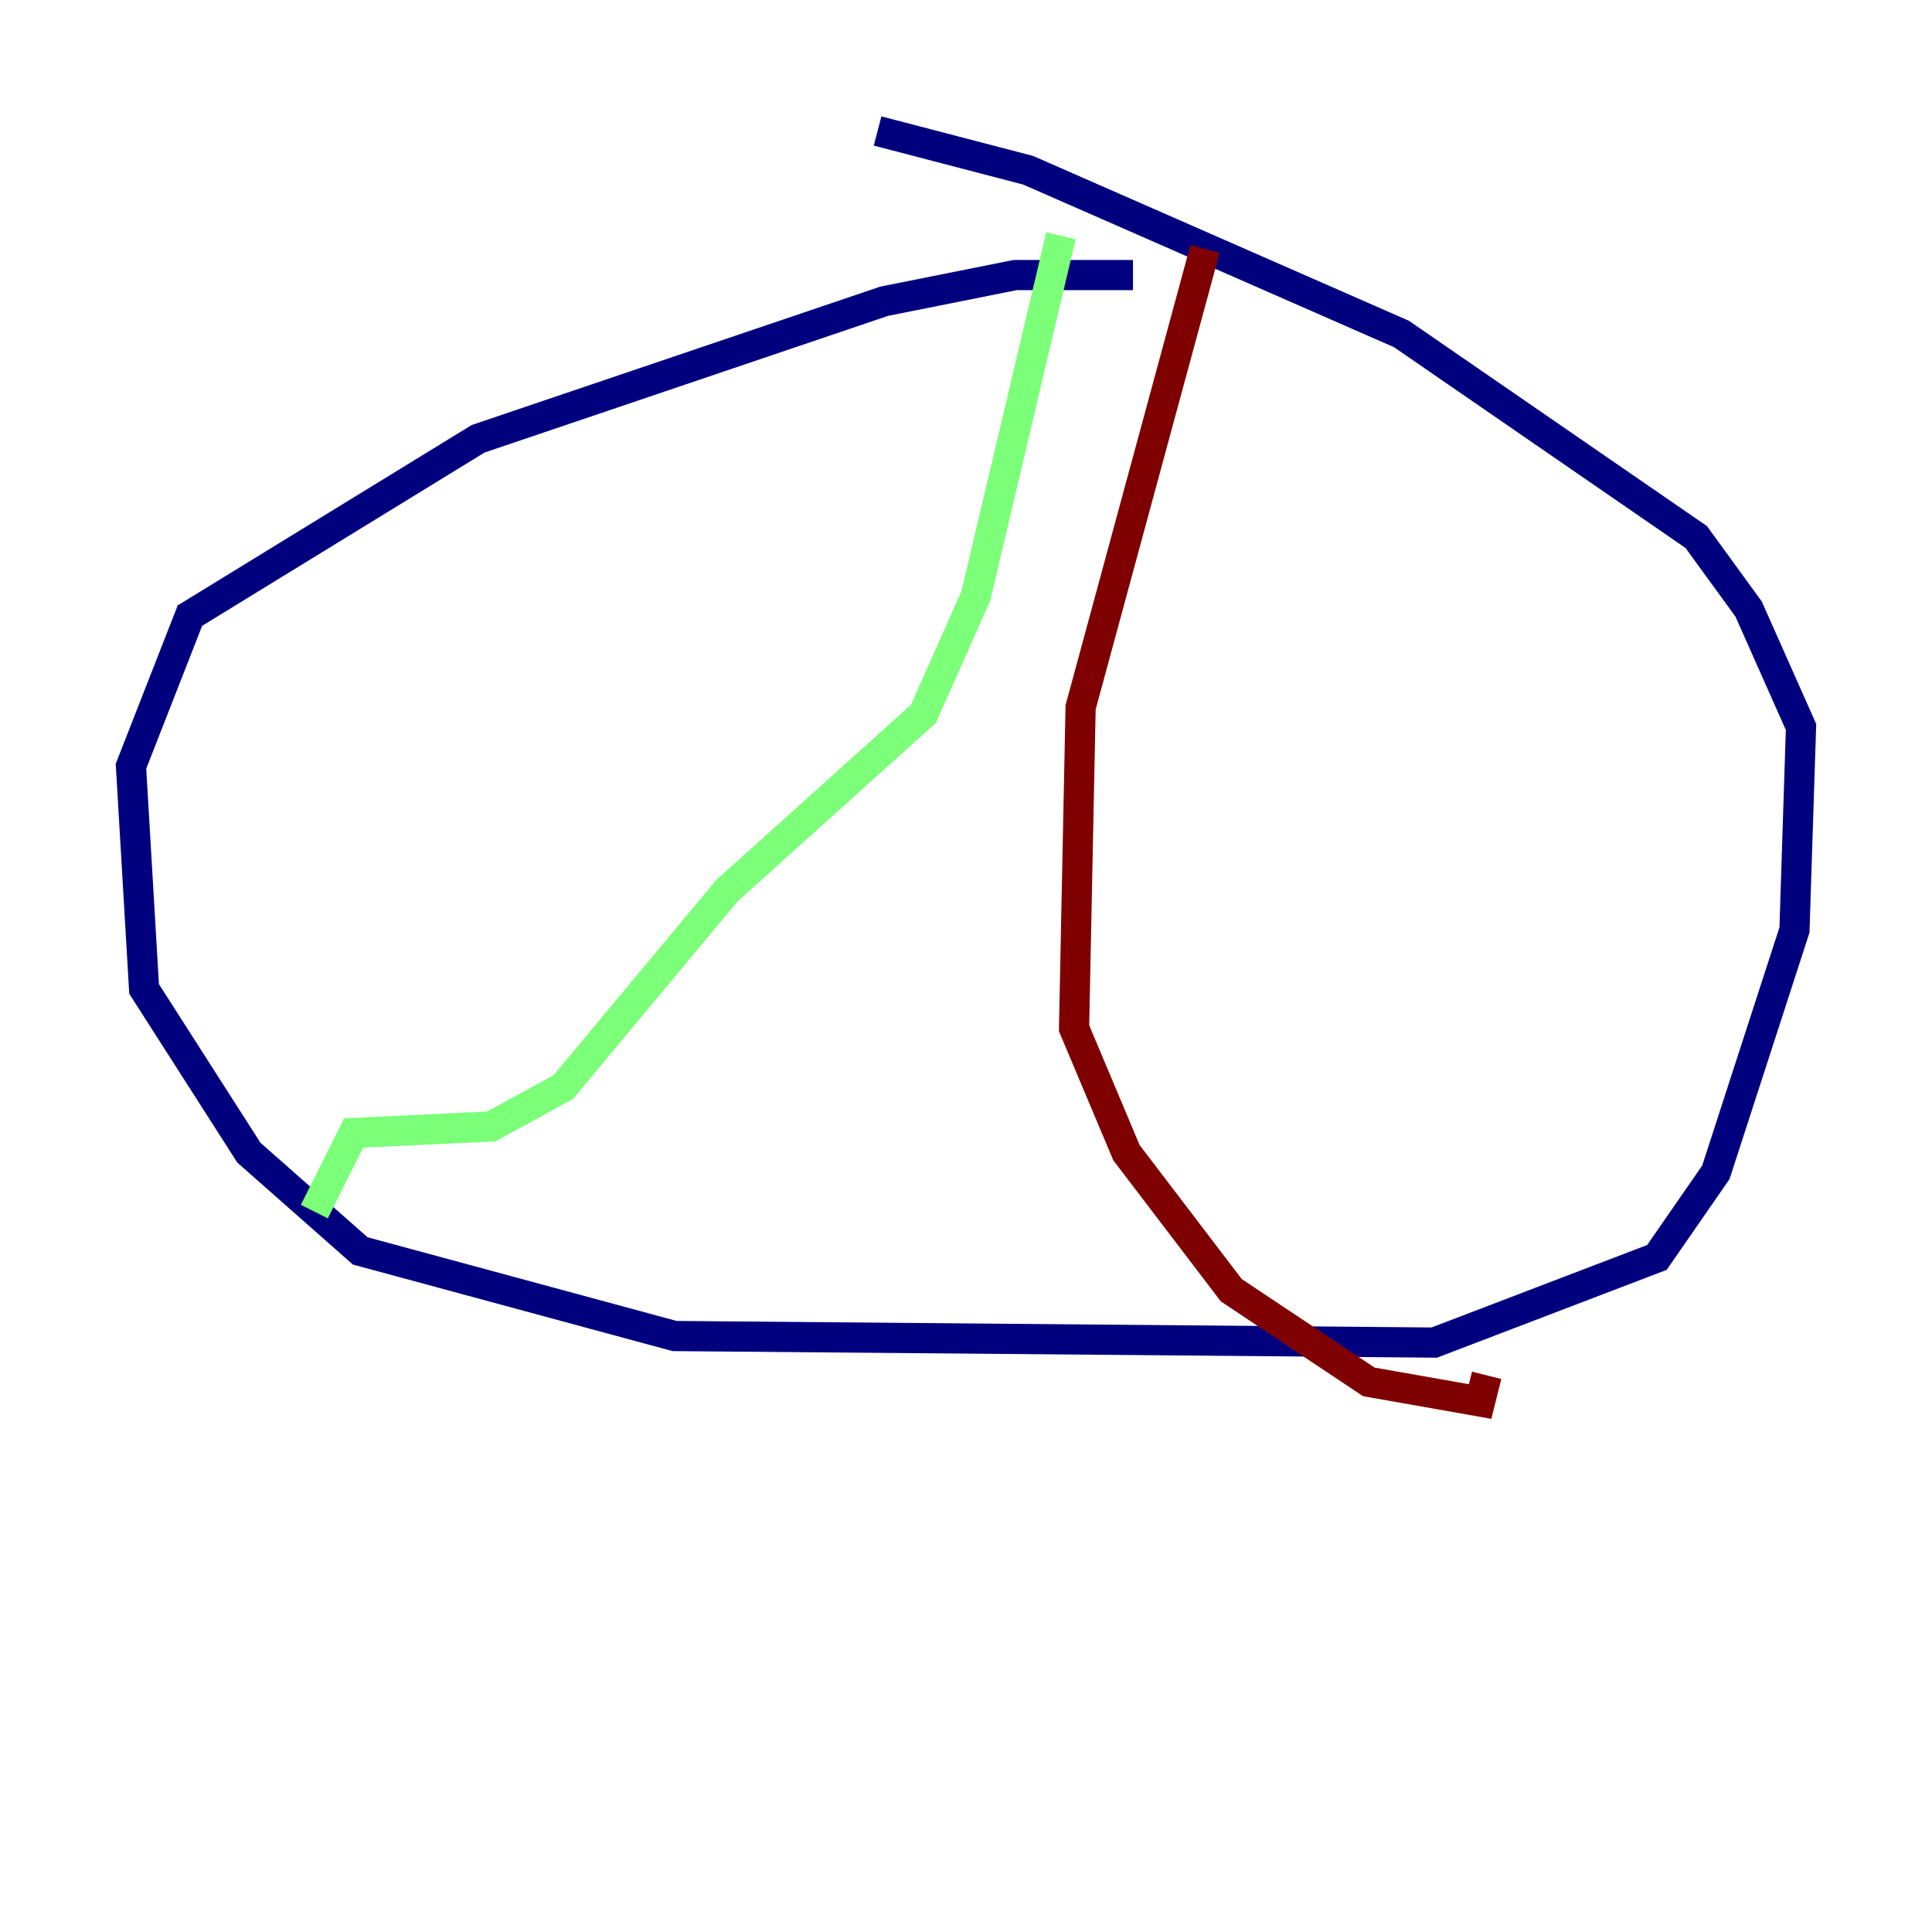 <?xml version="1.0" encoding="utf-8" ?>
<svg baseProfile="tiny" height="128" version="1.2" viewBox="0,0,128,128" width="128" xmlns="http://www.w3.org/2000/svg" xmlns:ev="http://www.w3.org/2001/xml-events" xmlns:xlink="http://www.w3.org/1999/xlink"><defs /><polyline fill="none" points="75.064,18.224 67.254,18.224 58.576,19.959 31.675,29.071 12.583,40.786 8.678,50.766 9.546,65.519 16.488,76.366 23.864,82.875 44.691,88.515 95.024,88.949 109.776,83.308 113.681,77.668 118.888,61.614 119.322,48.163 115.851,40.352 112.38,35.58 92.854,22.129 68.122,11.281 58.142,8.678" stroke="#00007f" stroke-width="2" /><polyline fill="none" points="70.291,15.62 64.651,39.485 61.18,47.295 48.163,59.01 37.315,72.027 32.542,74.63 23.43,75.064 20.827,80.271" stroke="#7cff79" stroke-width="2" /><polyline fill="none" points="79.837,16.488 71.593,46.861 71.159,68.122 74.63,76.366 81.573,85.478 90.685,91.552 98.061,92.854 98.495,91.119" stroke="#7f0000" stroke-width="2" /></svg>